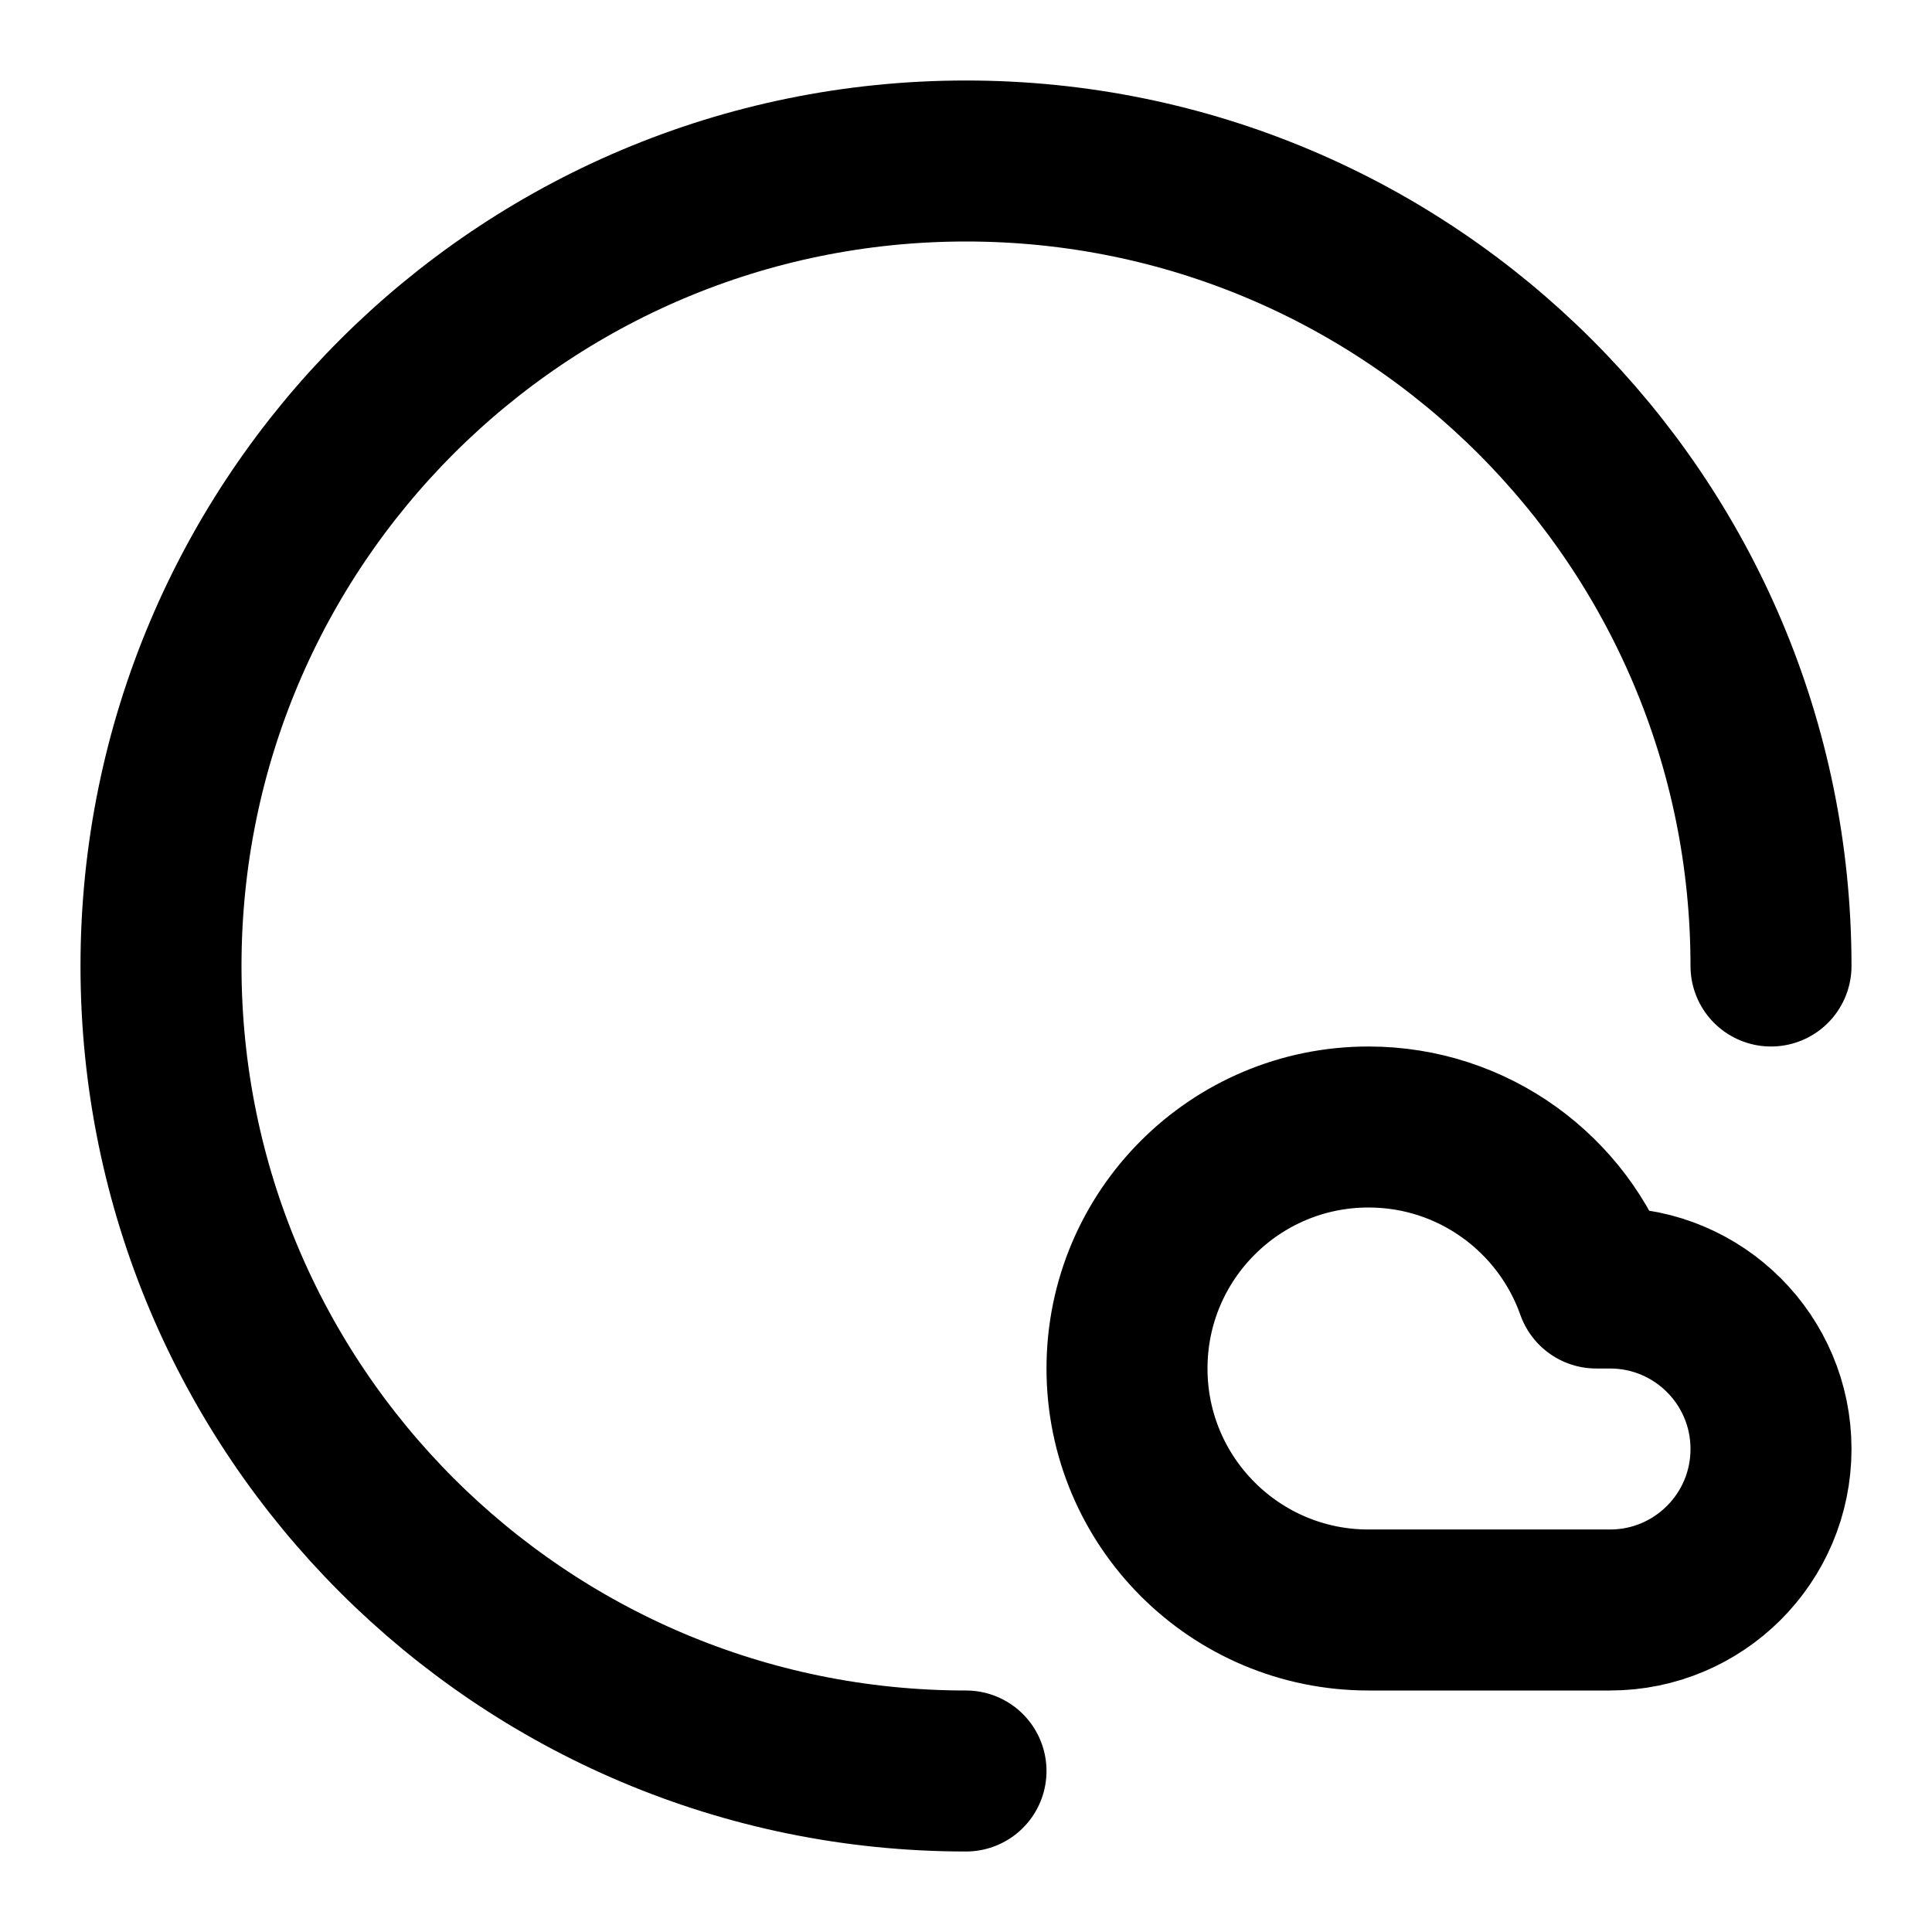 <svg width="24" height="24" viewBox="0 0 24 24" fill="none" xmlns="http://www.w3.org/2000/svg">
<path d="M22 12C22 6.477 17.523 2 12 2C6.477 2 2 6.477 2 12C2 17.523 6.477 22 12 22" stroke="black" stroke-width="2" stroke-linecap="round" stroke-linejoin="round"/>
<path d="M20 20C21.105 20 22 19.105 22 18C22 16.895 21.105 16 20 16H19.829C19.418 14.835 18.306 14 17 14C15.343 14 14 15.343 14 17C14 18.657 15.343 20 17 20H20Z" stroke="black" stroke-width="2" stroke-linejoin="round"/>
</svg>
